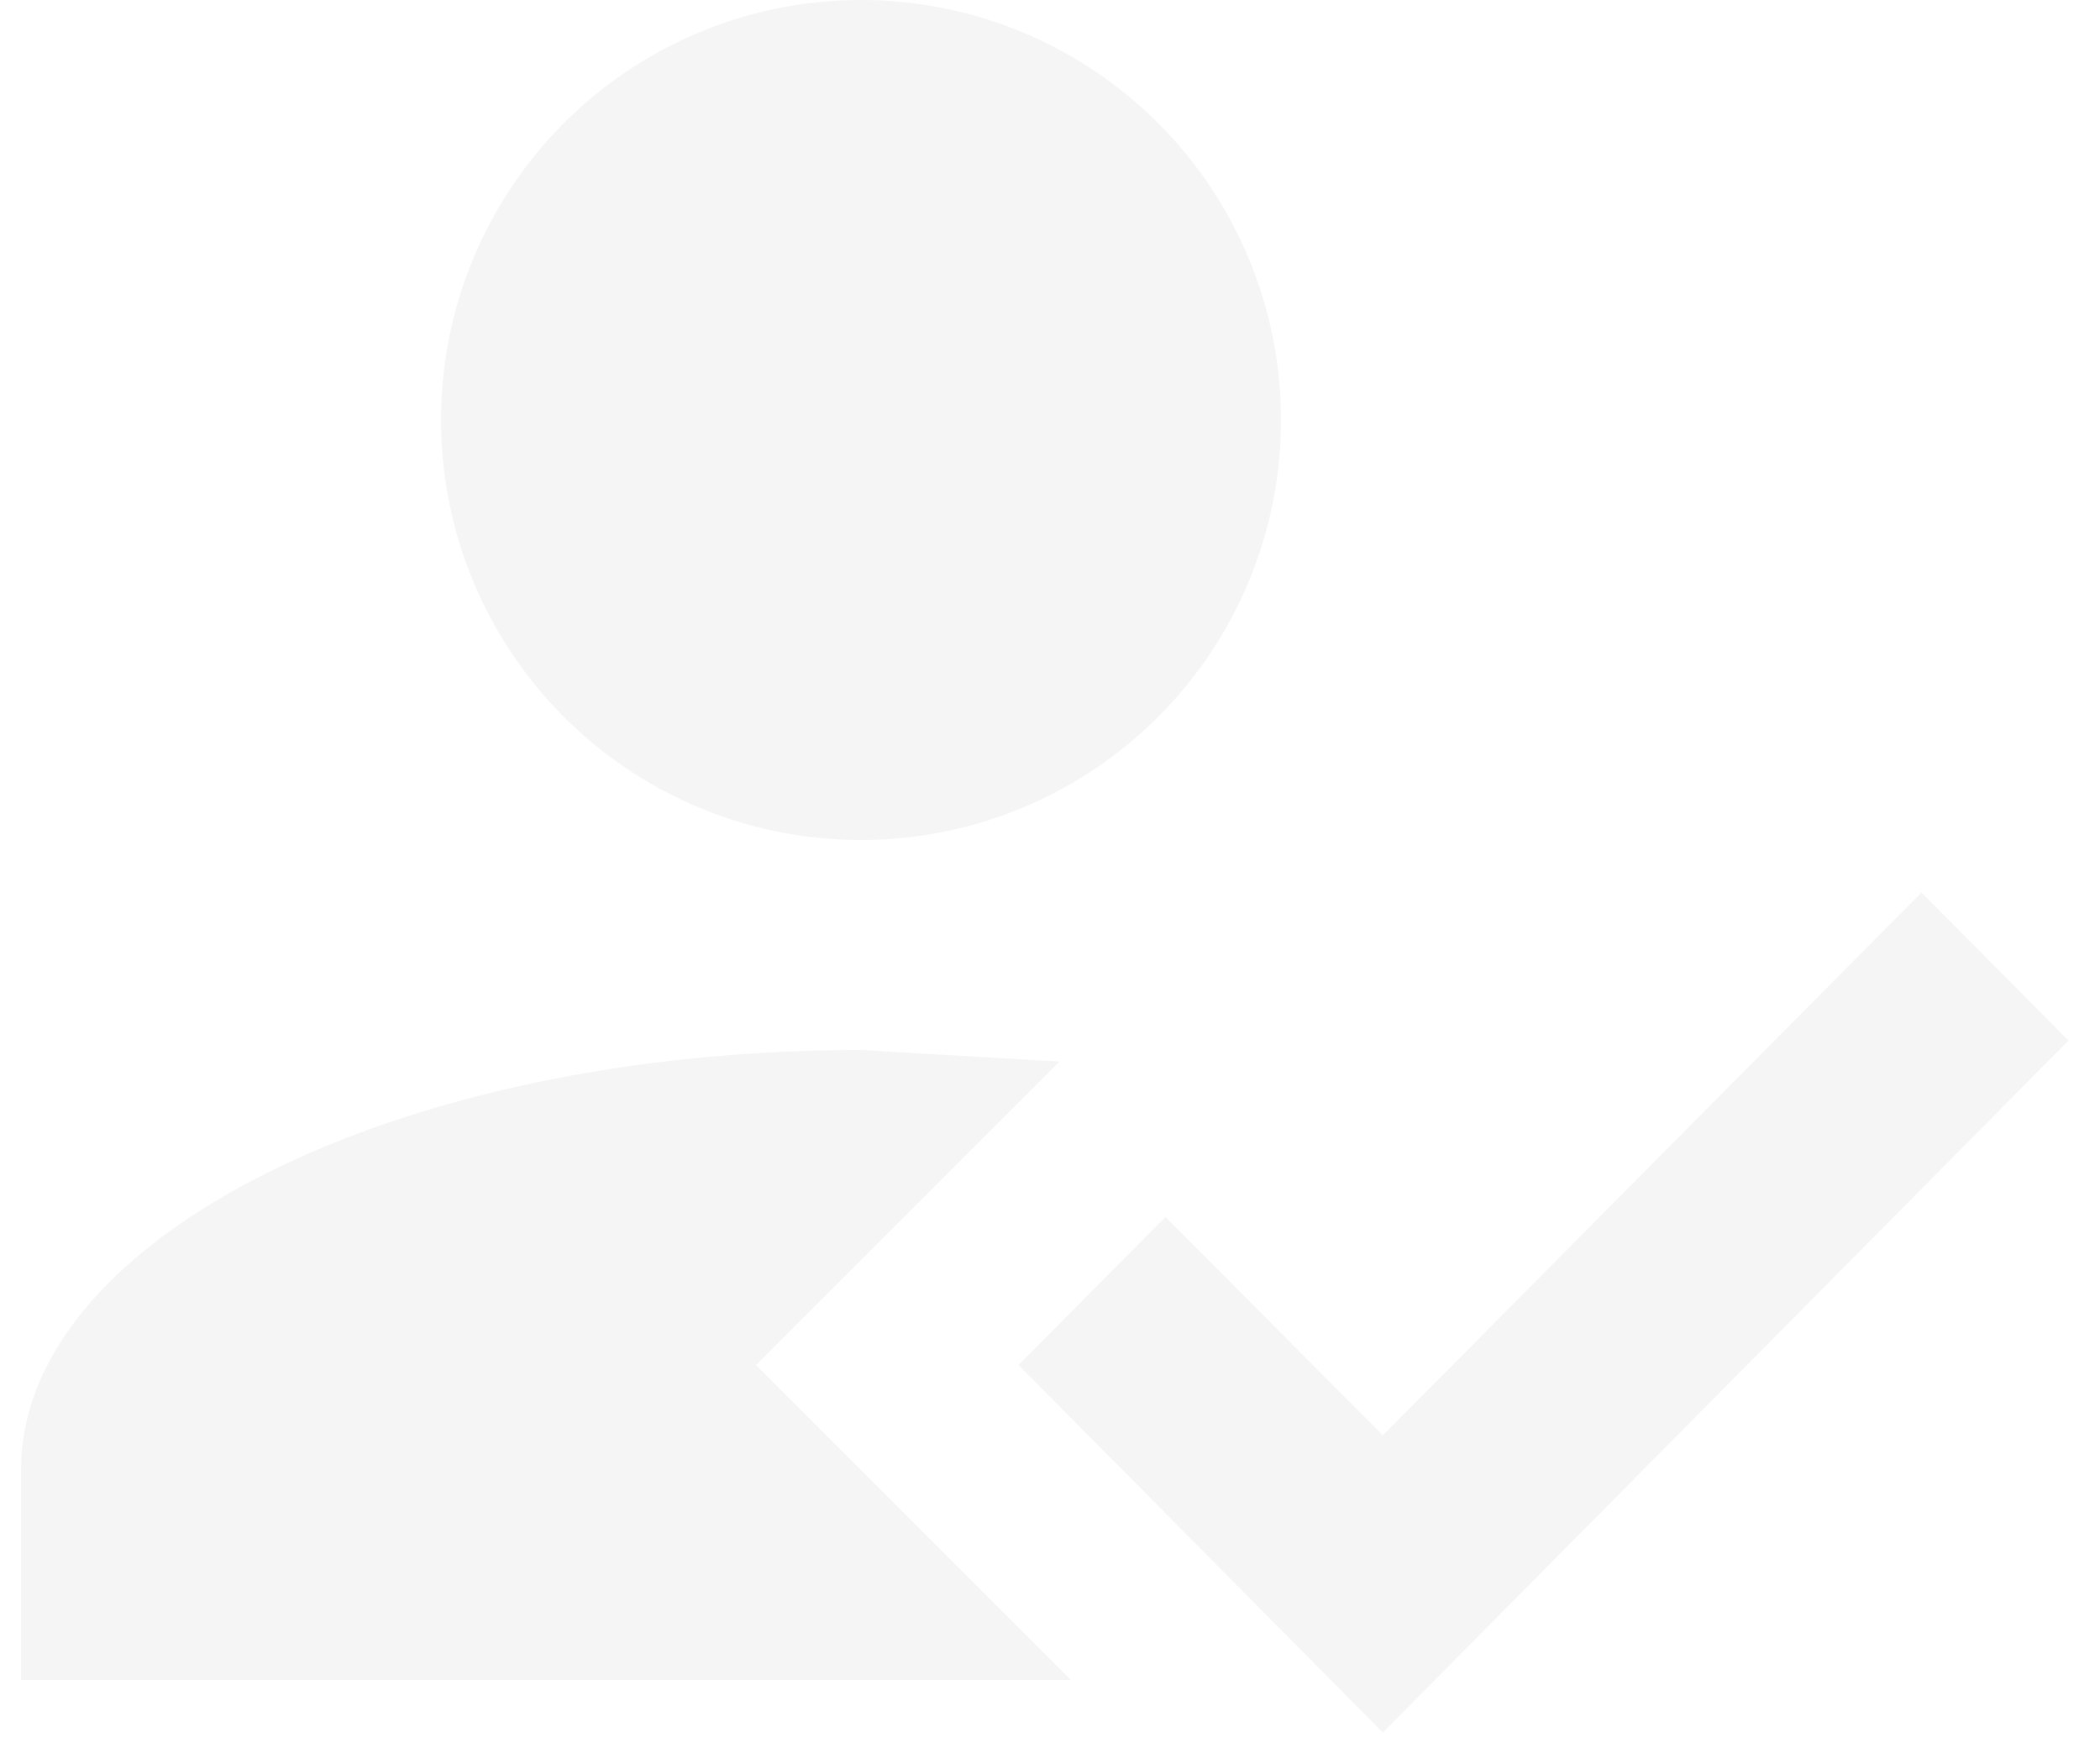 <svg width="50" height="42" viewBox="0 0 50 42" fill="none" xmlns="http://www.w3.org/2000/svg">
    <path opacity=".4" d="m45.75 21.25 3.5 3.525L32.925 41.25 24.25 32.5l3.5-3.525 5.175 5.2L45.75 21.25zM18 32.5l7.5 7.5H.5v-5c0-5.525 8.95-10 20-10l4.725.275L18 32.5zM20.5 0a10 10 0 1 1 0 20 10 10 0 0 1 0-20z" fill="#3A3541" fill-opacity=".12"/>
</svg>
